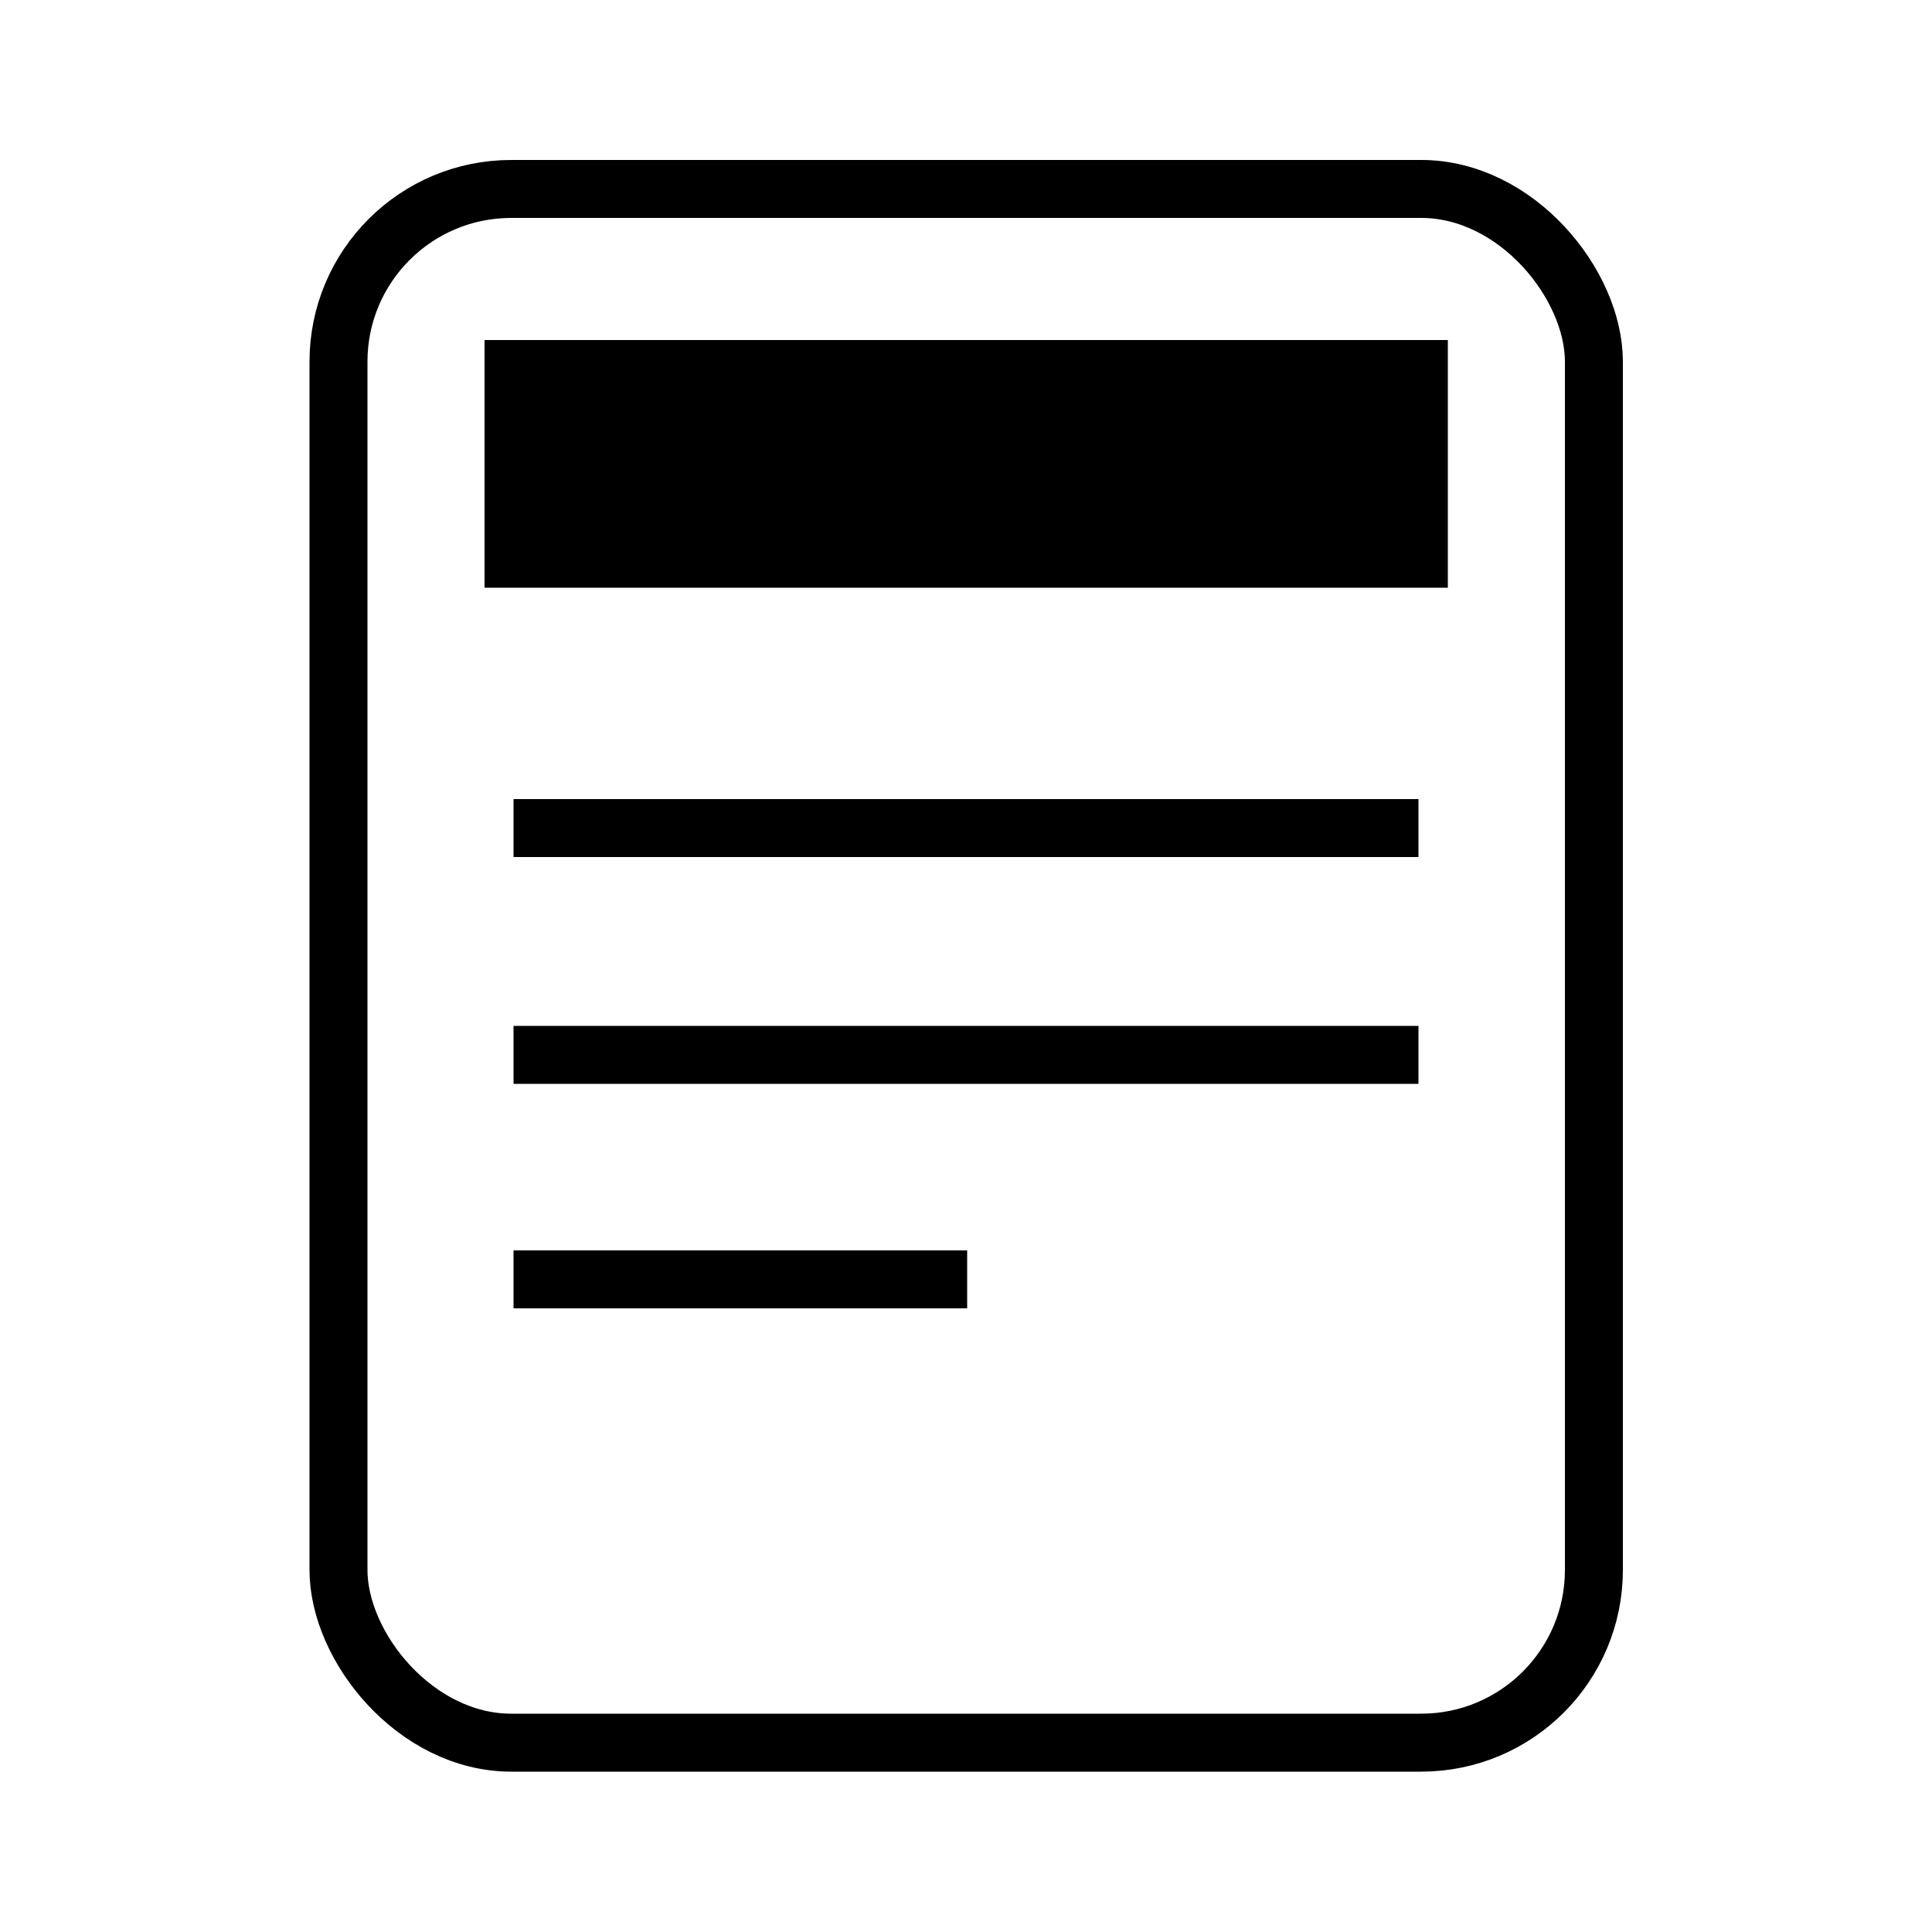 <svg xmlns="http://www.w3.org/2000/svg" viewBox="0 0 50 50"><defs><style>.cls-1{fill:none;}.cls-1,.cls-2{stroke:#000;stroke-miterlimit:10;stroke-width:1.5px;}</style></defs><g id="Layer_3" data-name="Layer 3"><rect class="cls-1" x="8.76" y="4.89" width="32.49" height="40.21" rx="4.47"/><rect class="cls-2" x="13.29" y="9.55" width="23.43" height="4.91"/><line class="cls-1" x1="13.29" y1="21.43" x2="36.71" y2="21.43"/><line class="cls-1" x1="13.29" y1="27.3" x2="36.71" y2="27.3"/><line class="cls-1" x1="13.29" y1="33.11" x2="25.03" y2="33.11"/></g></svg>